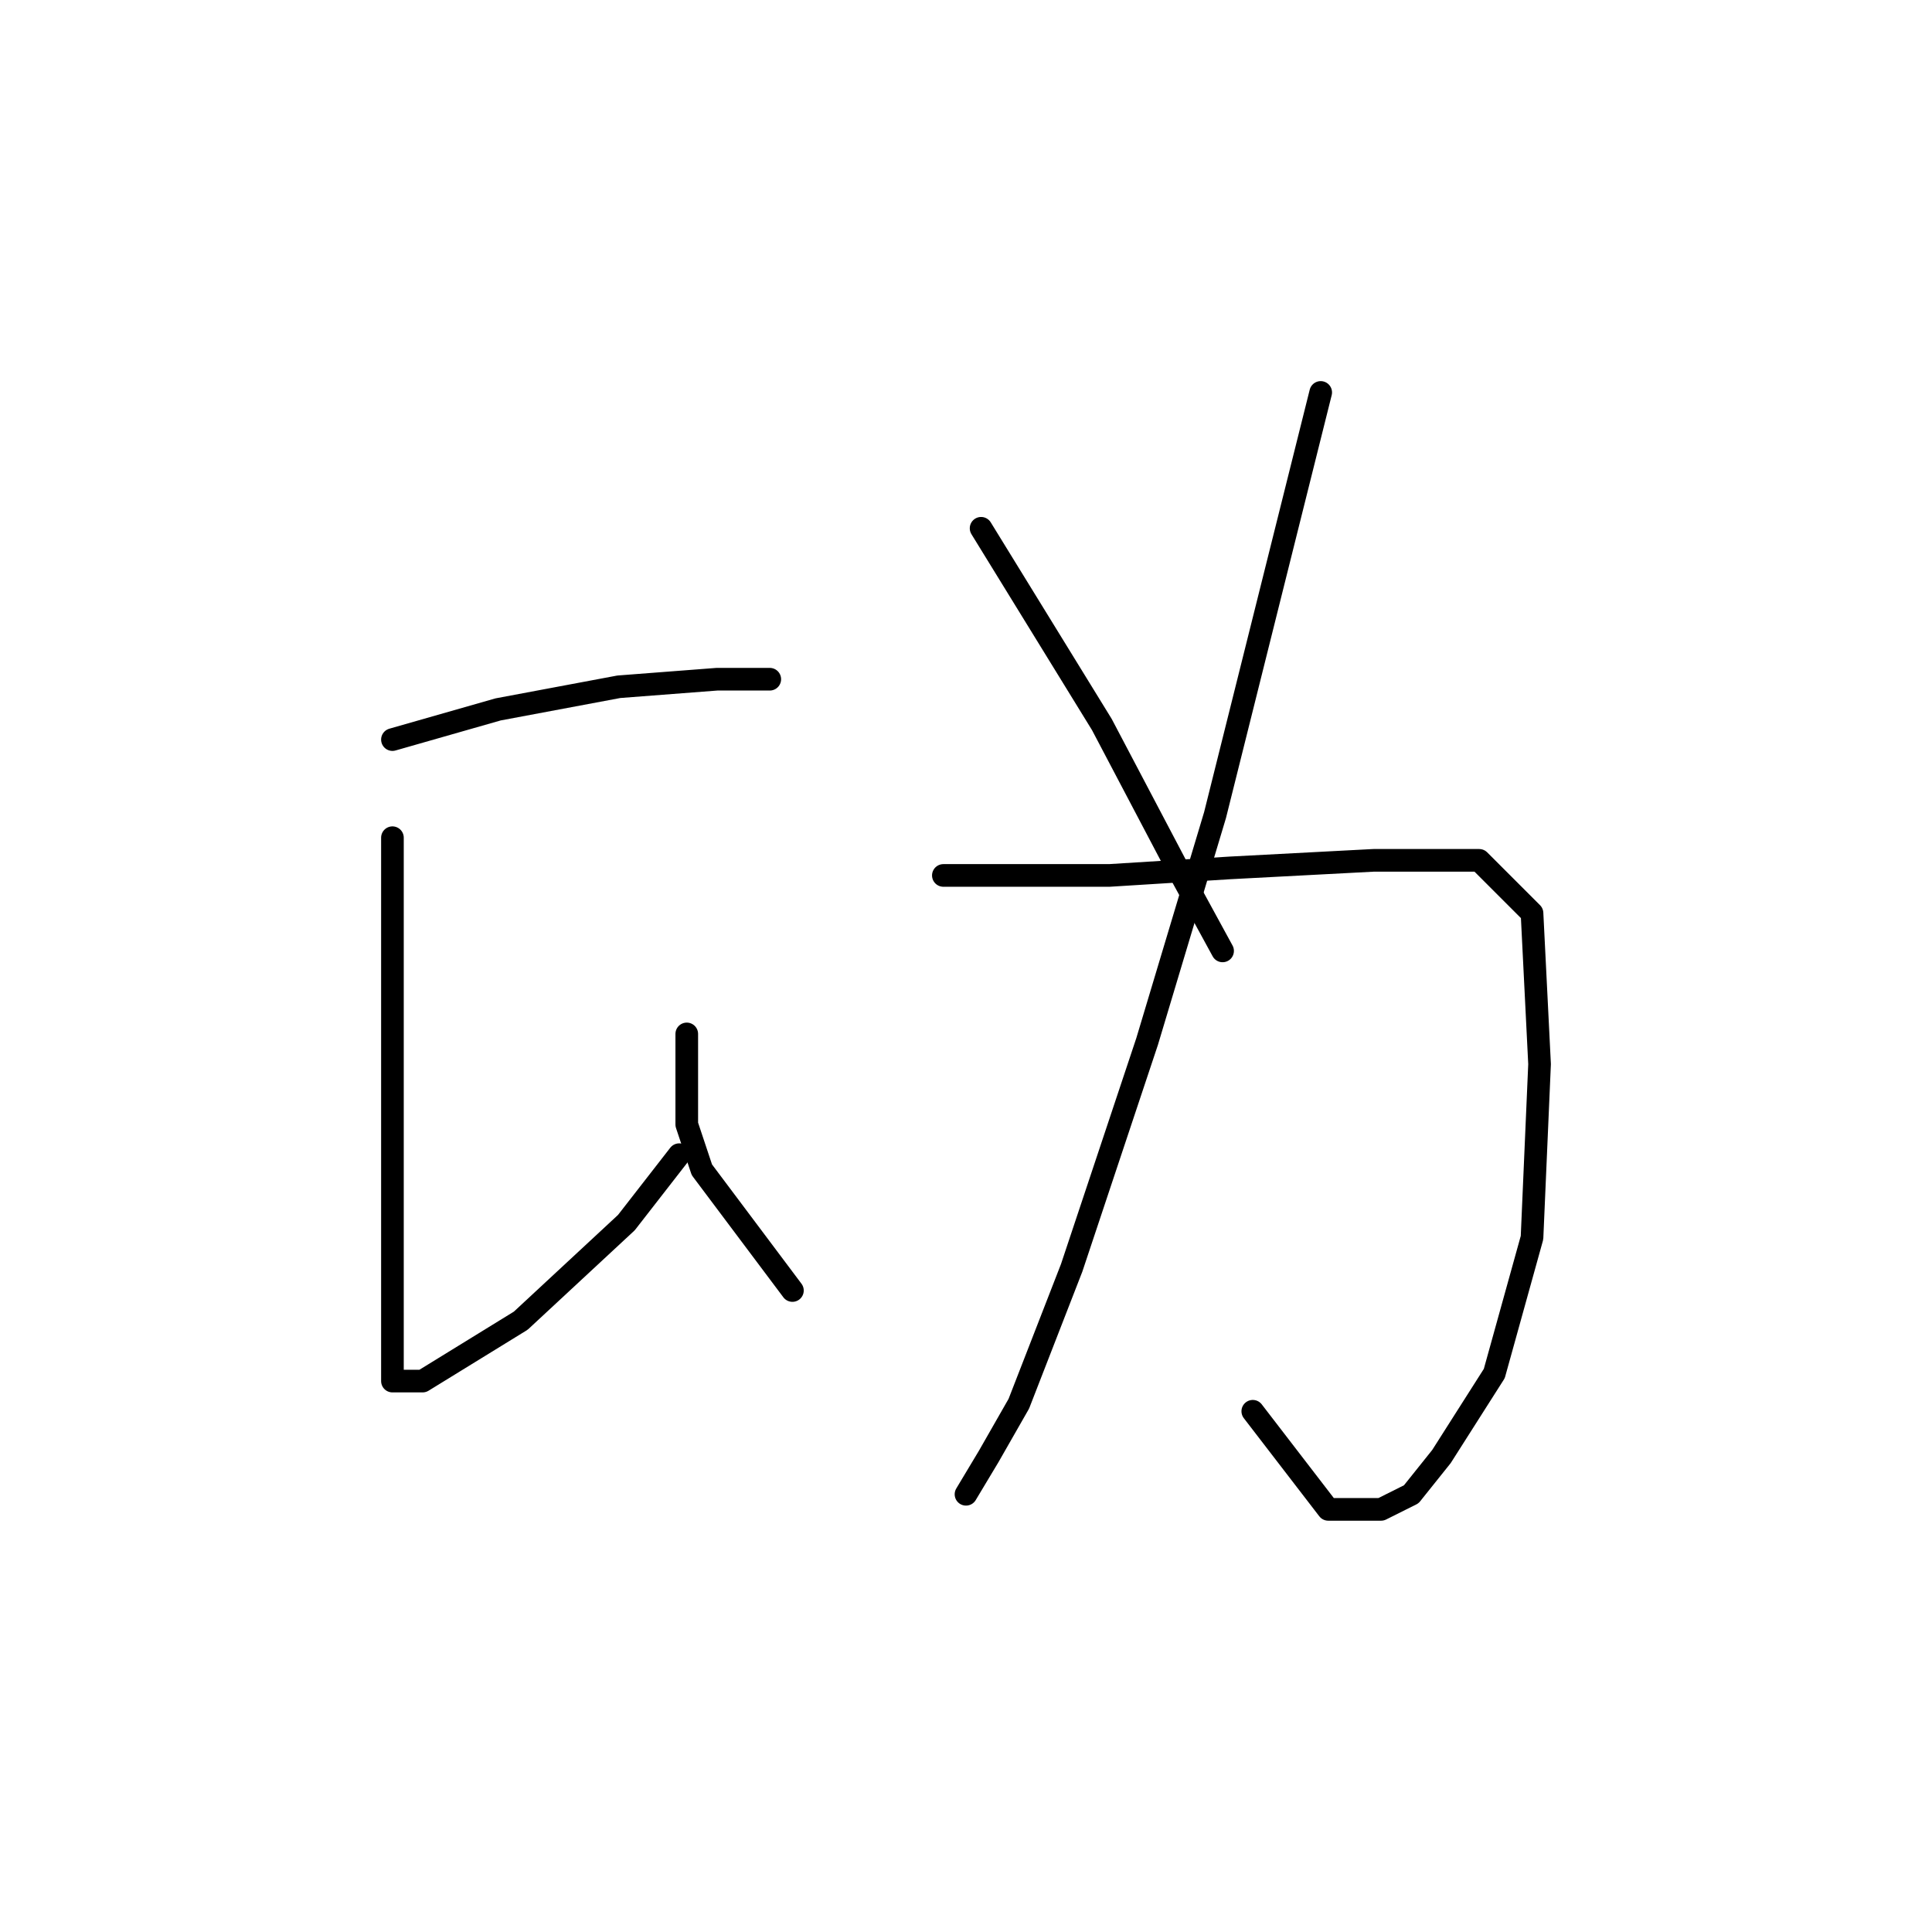 <?xml version="1.0" standalone="no"?>
    <svg width="256" height="256" xmlns="http://www.w3.org/2000/svg" version="1.1">
    <polyline stroke="black" stroke-width="3" stroke-linecap="round" fill="transparent" stroke-linejoin="round" points="52 98 59 96 66 94 82 91 95 90 102 90 102 90 " />
        <polyline stroke="black" stroke-width="3" stroke-linecap="round" fill="transparent" stroke-linejoin="round" points="52 111 52 130 52 149 52 164 52 175 52 181 52 182 52 183 56 183 69 175 83 162 90 153 90 153 " />
        <polyline stroke="black" stroke-width="3" stroke-linecap="round" fill="transparent" stroke-linejoin="round" points="91 137 91 143 91 149 93 155 105 171 105 171 " />
        <polyline stroke="black" stroke-width="3" stroke-linecap="round" fill="transparent" stroke-linejoin="round" points="175 52 168 80 161 108 152 138 142 168 135 186 131 193 128 198 128 198 " />
        <polyline stroke="black" stroke-width="3" stroke-linecap="round" fill="transparent" stroke-linejoin="round" points="125 116 136 116 147 116 163 115 182 114 196 114 203 121 204 141 203 164 198 182 191 193 187 198 183 200 176 200 166 187 166 187 " />
        <polyline stroke="black" stroke-width="3" stroke-linecap="round" fill="transparent" stroke-linejoin="round" points="130 70 138 83 146 96 156 115 162 126 162 126 " />
        </svg>